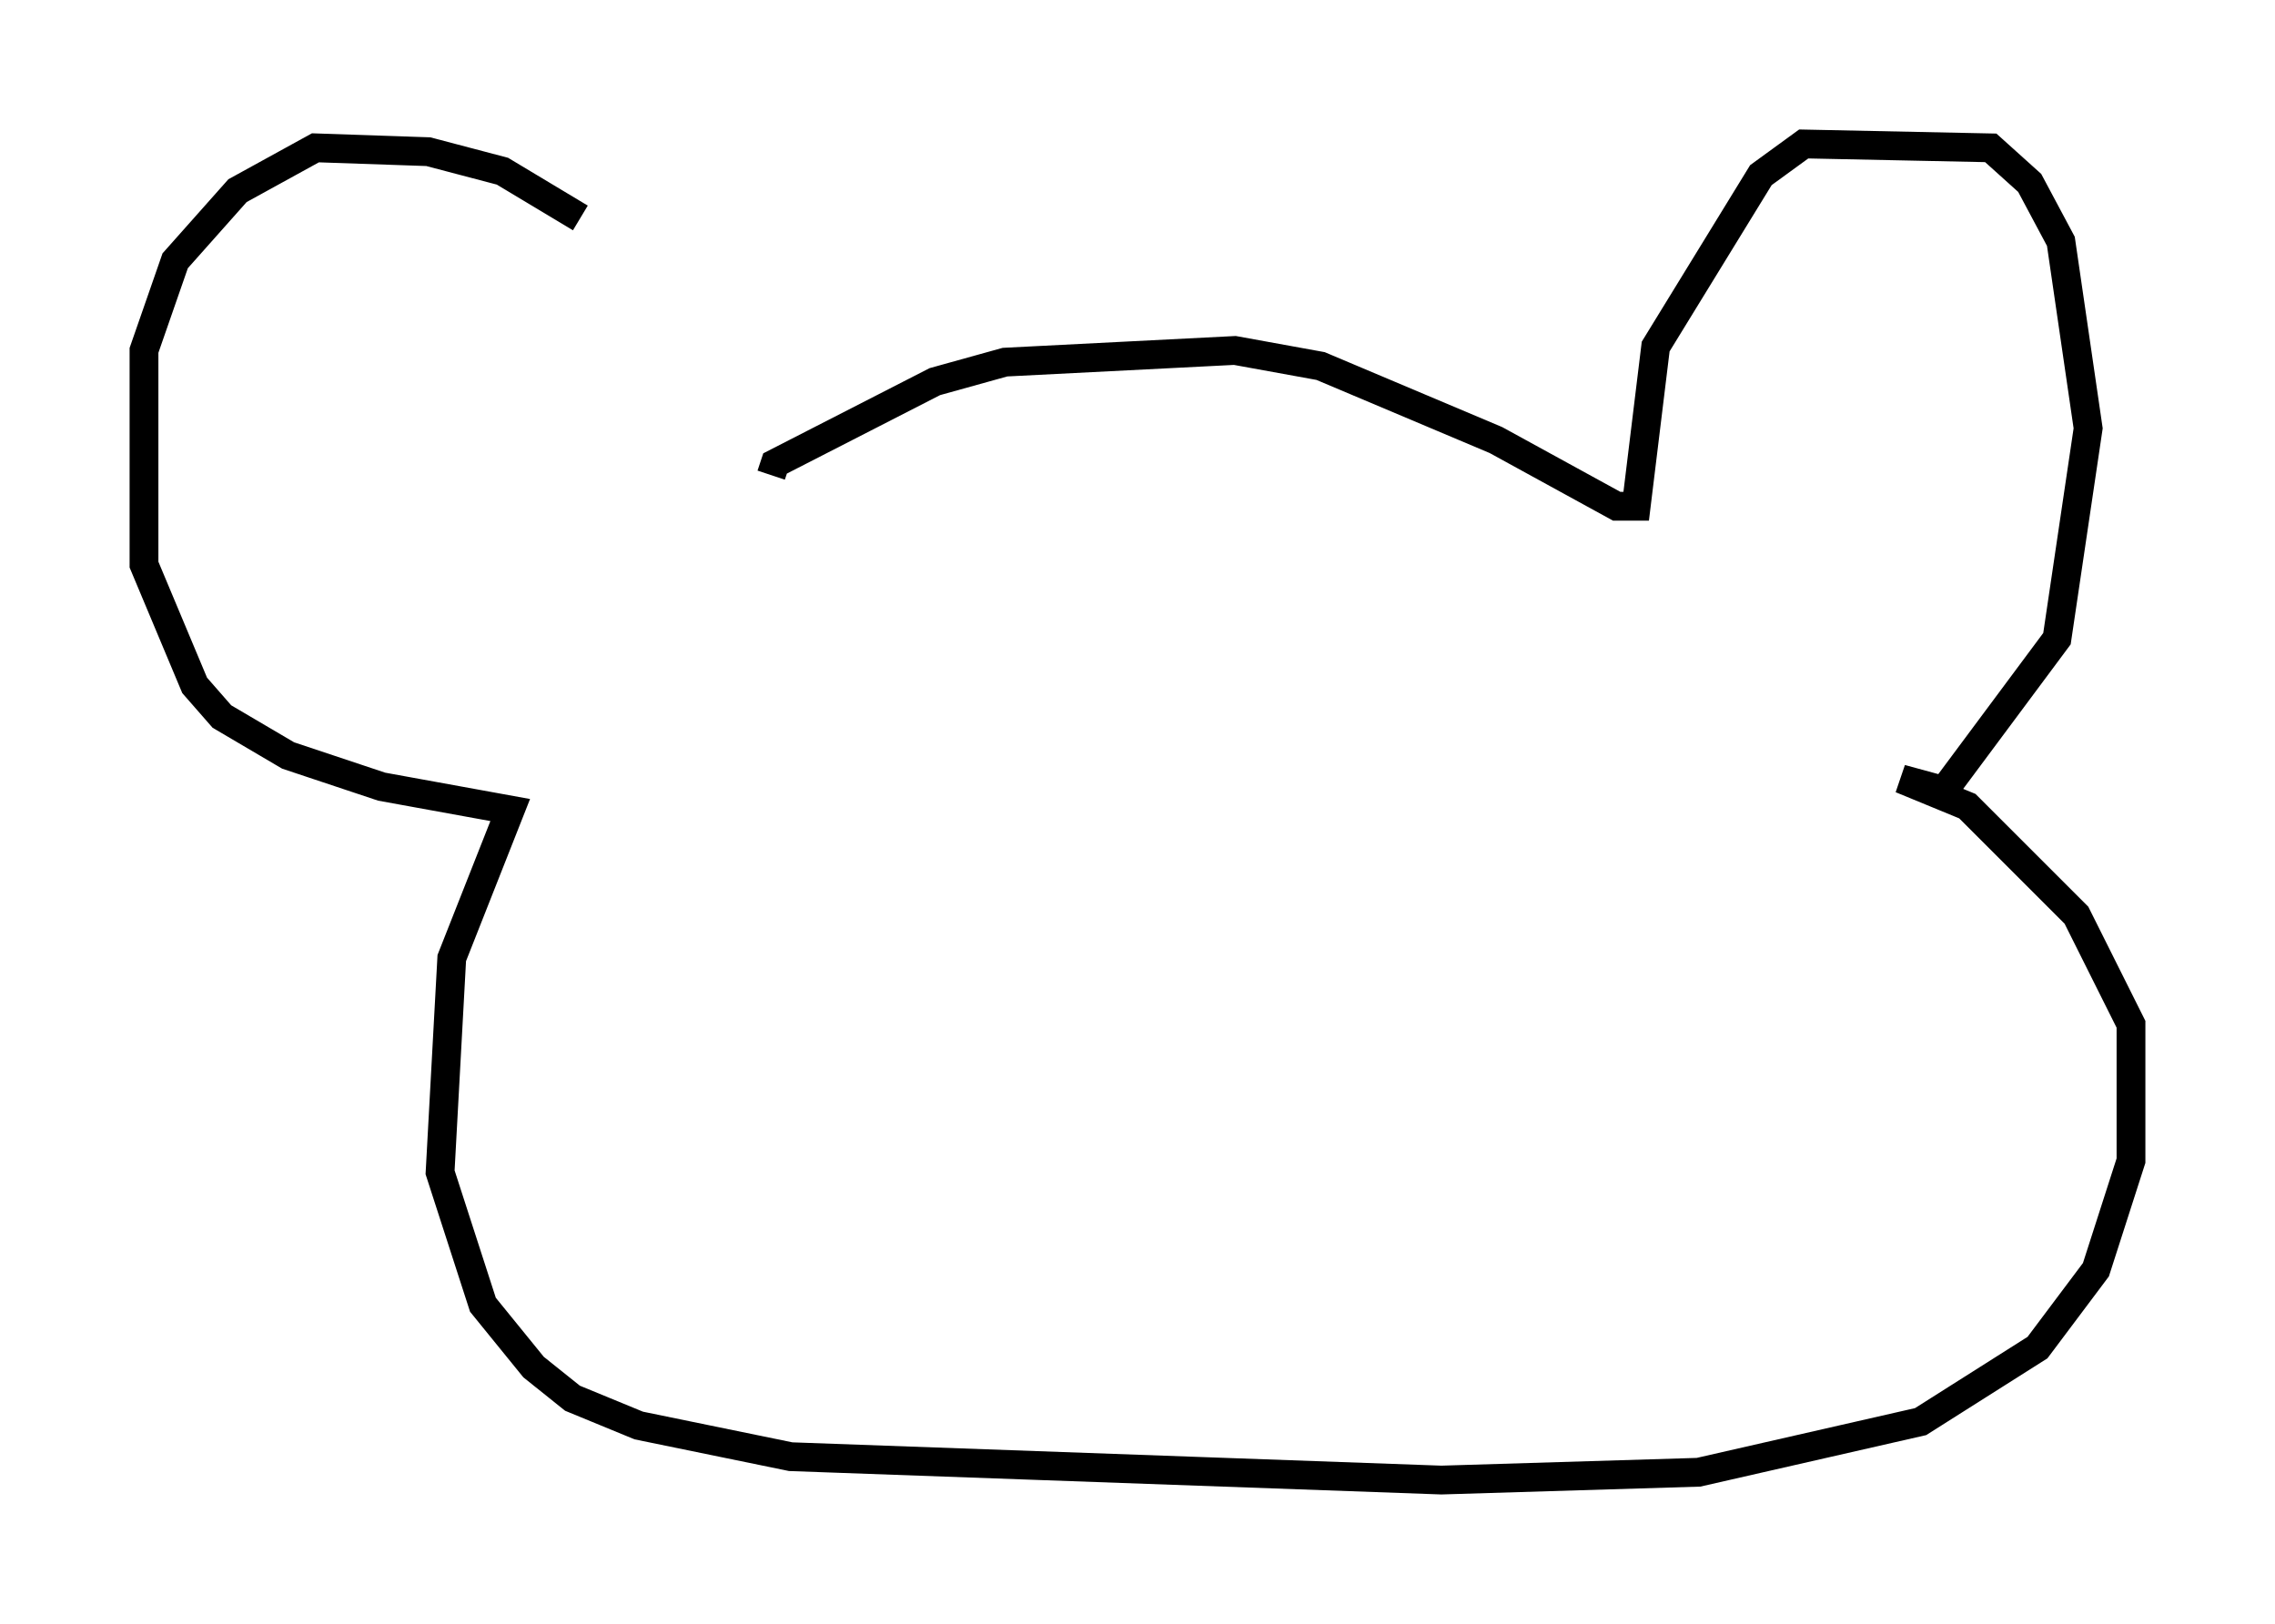 <?xml version="1.0" encoding="utf-8" ?>
<svg baseProfile="full" height="56.414" version="1.1" width="79.011" xmlns="http://www.w3.org/2000/svg" xmlns:ev="http://www.w3.org/2001/xml-events" xmlns:xlink="http://www.w3.org/1999/xlink"><defs /><rect fill="white" height="56.414" width="79.011" x="0" y="0" /><path d="M25.027, 14.202 m-4.871, -6.631 l-2.706, -1.624 -2.571, -0.677 l-3.924, -0.135 -2.706, 1.488 l-2.165, 2.436 -1.083, 3.112 l0.0, 7.442 1.759, 4.195 l0.947, 1.083 2.3, 1.353 l3.248, 1.083 4.465, 0.812 l-2.03, 5.142 -0.406, 7.442 l1.488, 4.601 1.759, 2.165 l1.353, 1.083 2.3, 0.947 l5.277, 1.083 22.598, 0.812 l8.931, -0.271 7.713, -1.759 l4.059, -2.571 2.03, -2.706 l1.218, -3.789 0.0, -4.736 l-1.894, -3.789 -3.789, -3.789 l-2.3, -0.947 1.488, 0.406 l3.924, -5.277 1.083, -7.307 l-0.947, -6.495 -1.083, -2.03 l-1.353, -1.218 -6.495, -0.135 l-1.488, 1.083 -3.654, 5.954 l-0.677, 5.548 -0.677, 0.0 l-4.195, -2.3 -6.089, -2.571 l-2.977, -0.541 -7.984, 0.406 l-2.436, 0.677 -5.548, 2.842 l-0.135, 0.406 m-0.406, 9.878 " fill="none" stroke="black" stroke-width="1" /></svg>